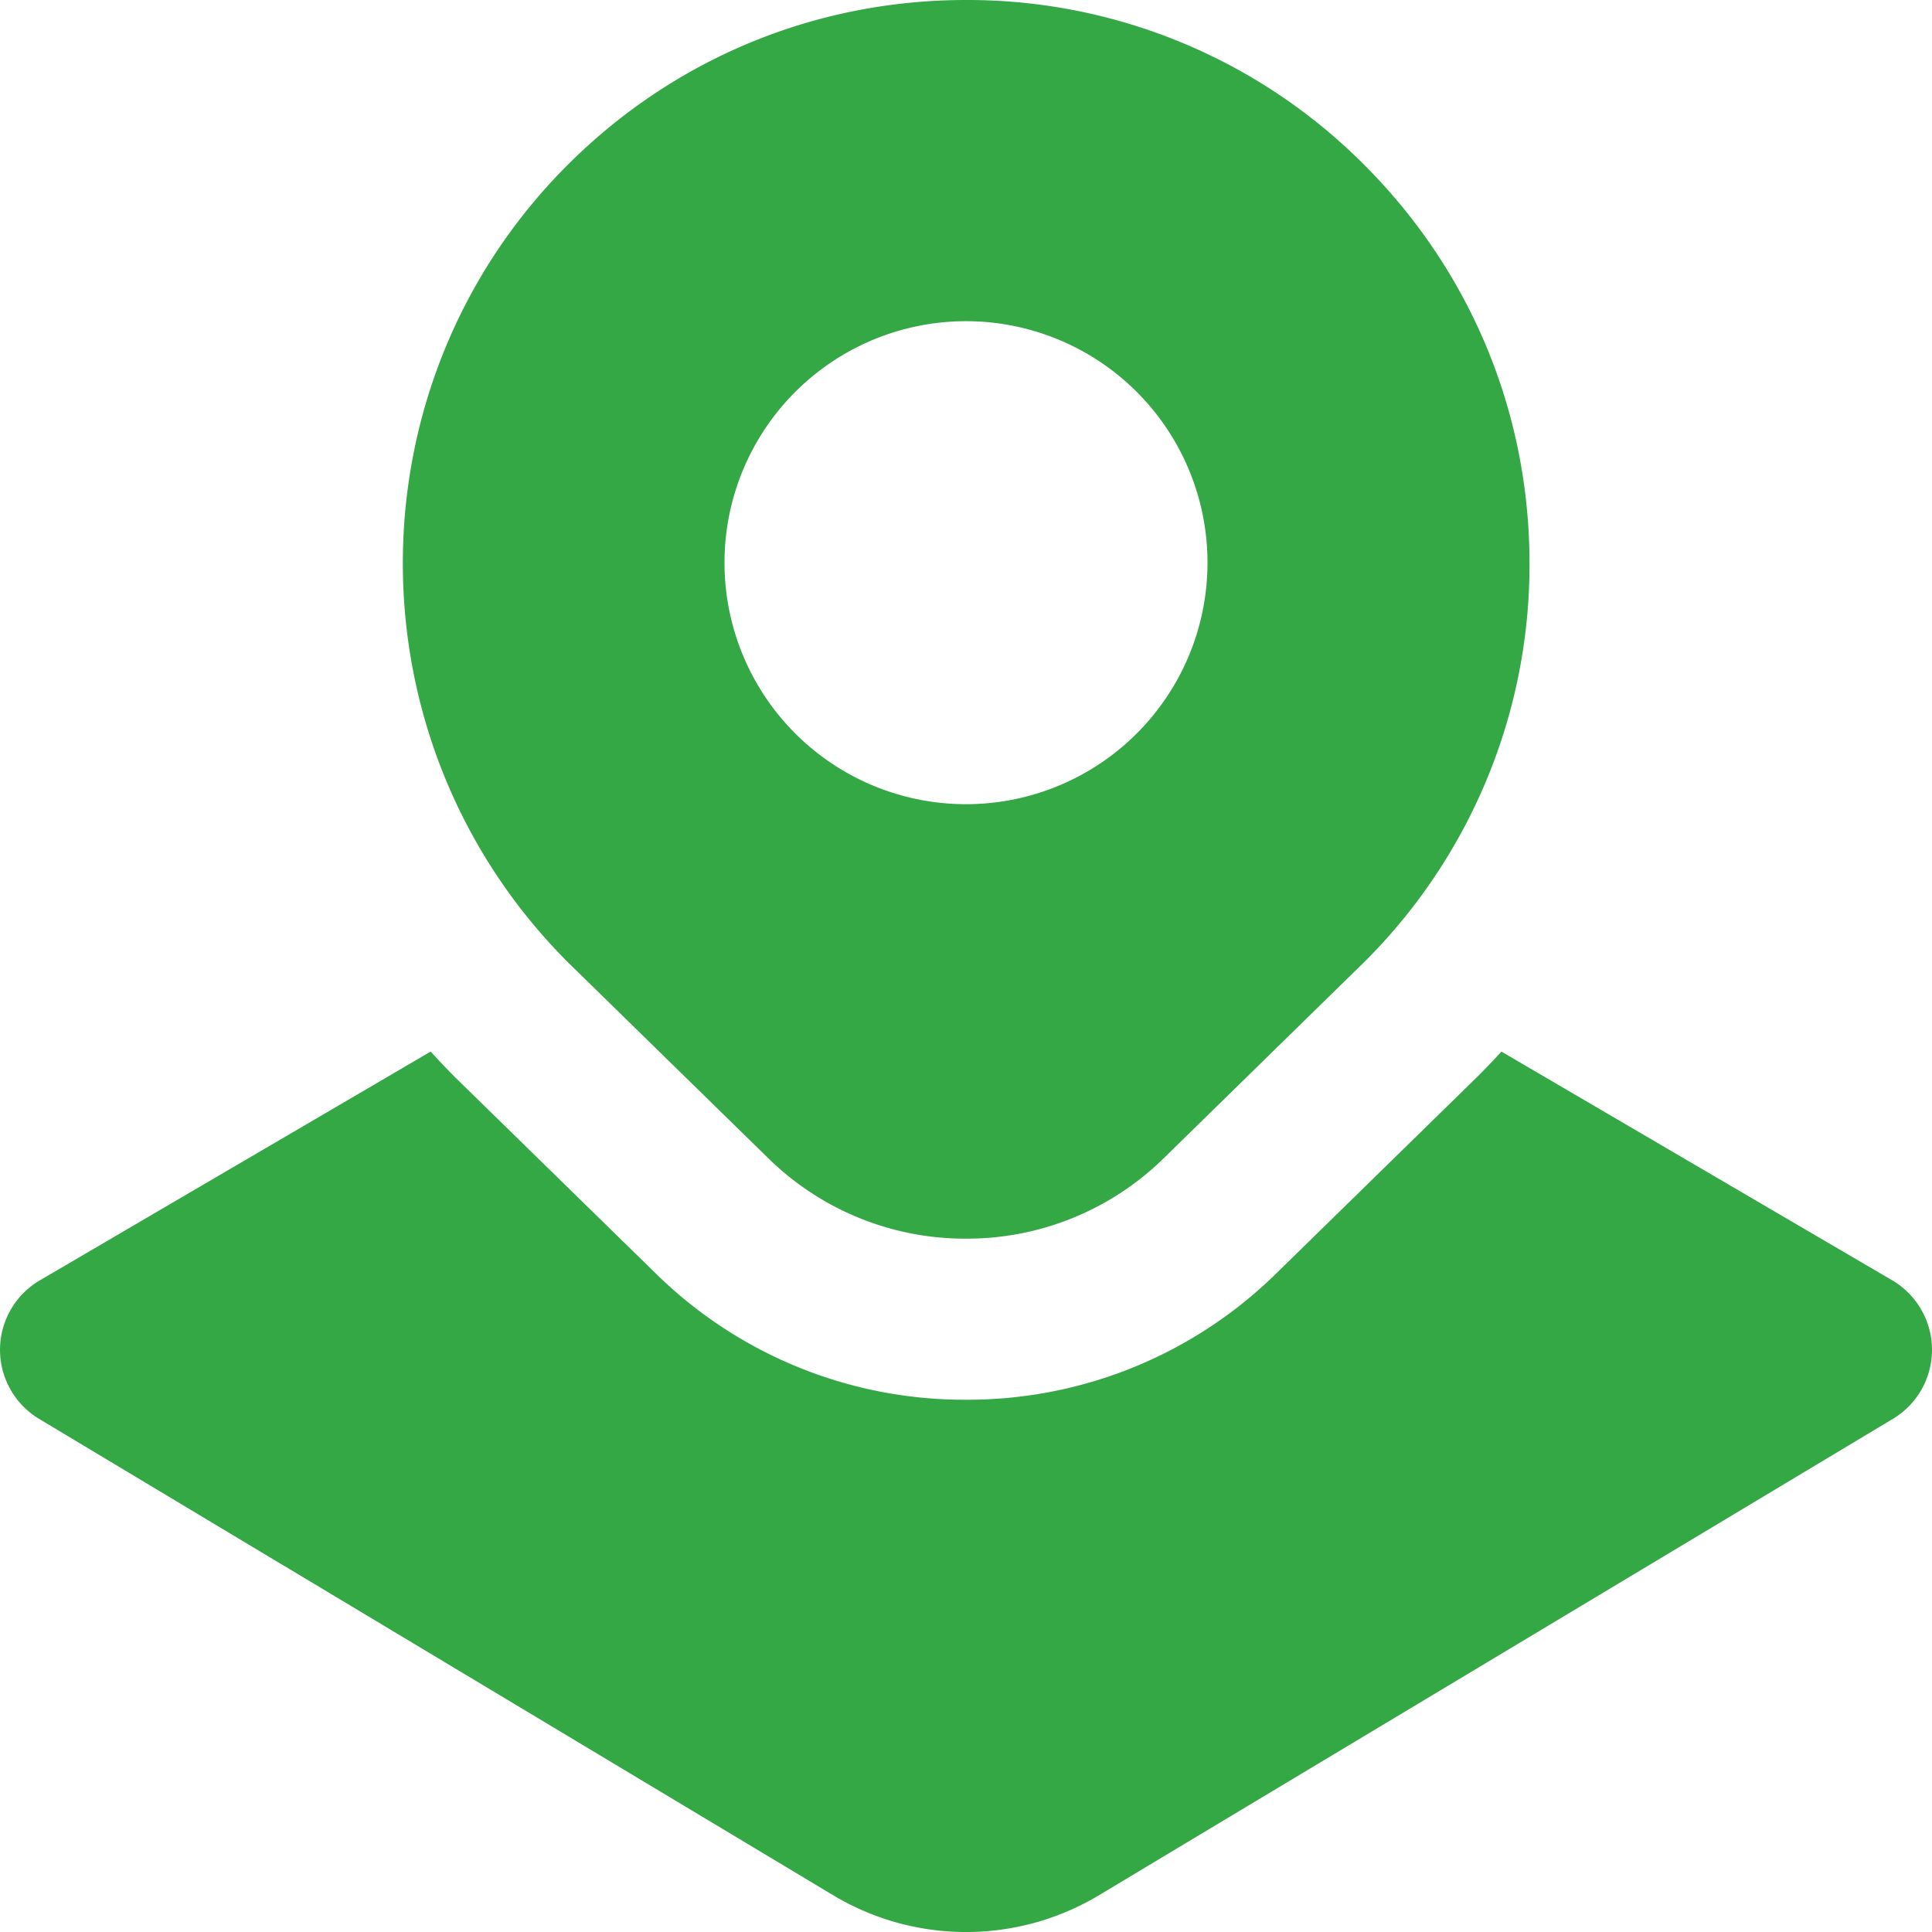 <svg width="24" height="24" fill="none" xmlns="http://www.w3.org/2000/svg"><g clip-path="url(#clip0_284_7555)"><path d="M16.949 2.05A6.95 6.95 0 0012 0c-1.87 0-3.628.728-4.95 2.05-2.729 2.729-2.729 7.17.008 9.907l2.495 2.44a3.49 3.49 0 002.447.99 3.49 3.49 0 002.447-.99l2.502-2.448A6.955 6.955 0 0019 6.999c0-1.87-.729-3.626-2.051-4.949zM12 9.99a3 3 0 110-6 3 3 0 010 6zm12 6.772a1 1 0 01-.485.863l-9.861 5.917a3.21 3.21 0 01-3.306 0L.485 17.625a1 1 0 01.01-1.72l4.855-2.842c.1.11.203.219.309.325l2.495 2.439A5.467 5.467 0 0012 17.388a5.469 5.469 0 003.846-1.561l2.518-2.463a9.04 9.04 0 00.287-.301l4.854 2.841c.305.179.493.506.495.858z" fill="#34A844"/></g><defs><clipPath id="clip0_284_7555"><path fill="#fff" d="M0 0h24v24H0z"/></clipPath></defs></svg>